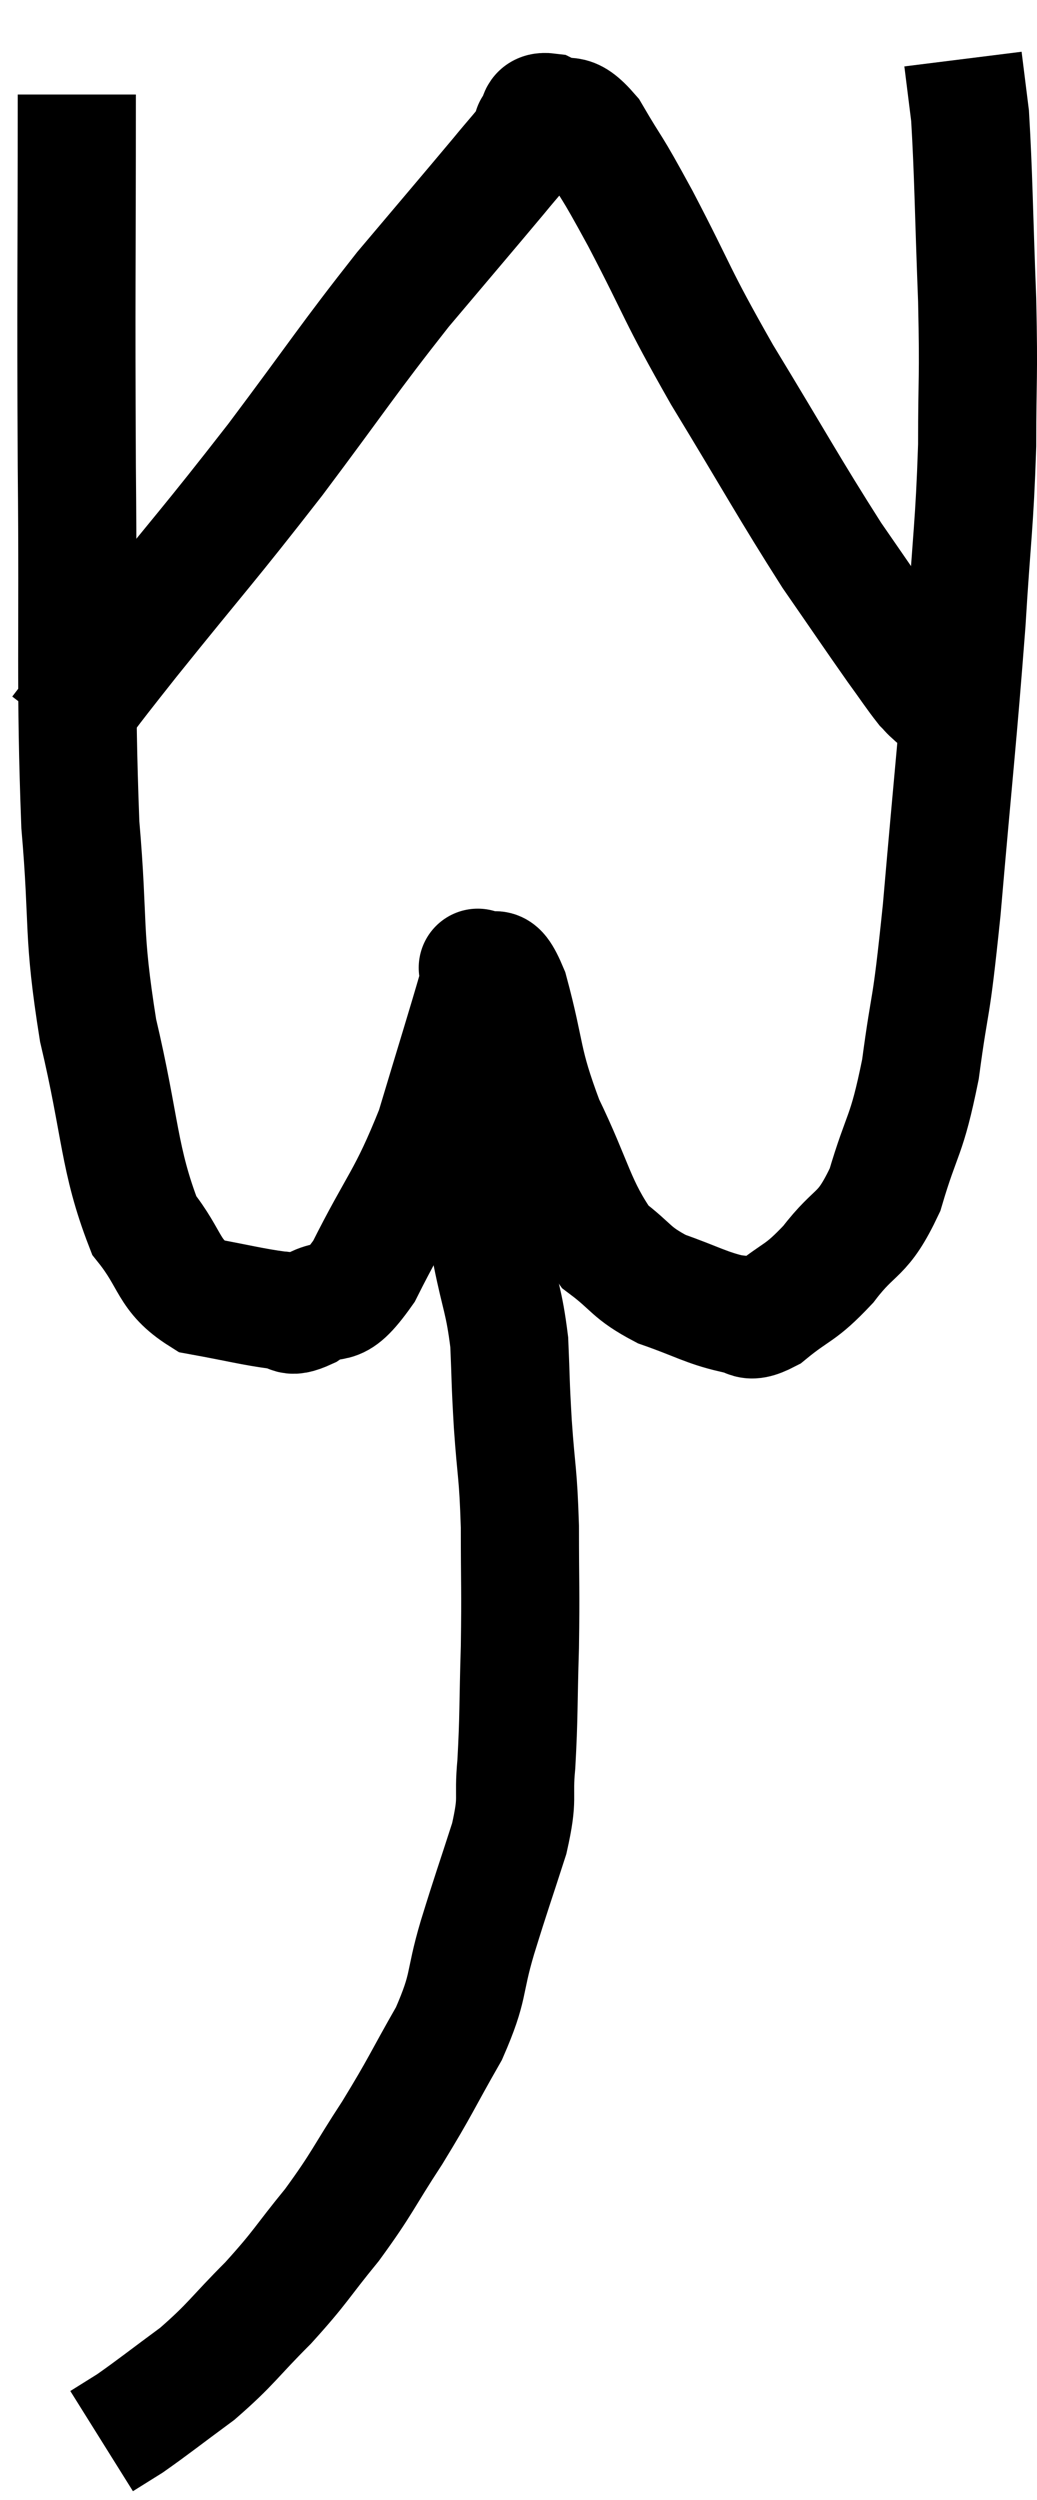 <svg xmlns="http://www.w3.org/2000/svg" viewBox="13.04 2.24 17.553 42.32" width="17.553" height="42.32"><path d="M 14.34 3.84 C 14.34 6.99, 14.325 7.05, 14.34 10.14 C 14.37 13.17, 14.31 13.815, 14.4 16.2 C 14.55 17.94, 14.43 17.985, 14.7 19.68 C 15.09 21.33, 15.045 21.855, 15.48 22.98 C 15.96 23.58, 15.87 23.82, 16.44 24.18 C 17.1 24.3, 17.31 24.36, 17.76 24.42 C 18 24.42, 17.88 24.585, 18.24 24.42 C 18.72 24.09, 18.66 24.525, 19.2 23.76 C 19.8 22.56, 19.92 22.56, 20.4 21.36 C 20.76 20.16, 20.925 19.635, 21.12 18.96 C 21.15 18.81, 21.165 18.735, 21.18 18.66 C 21.18 18.66, 21.06 18.57, 21.18 18.66 C 21.42 18.84, 21.39 18.375, 21.66 19.02 C 21.96 20.13, 21.855 20.16, 22.26 21.24 C 22.77 22.29, 22.785 22.635, 23.28 23.34 C 23.76 23.7, 23.7 23.775, 24.24 24.06 C 24.84 24.27, 24.99 24.375, 25.44 24.48 C 25.74 24.48, 25.635 24.69, 26.04 24.48 C 26.55 24.06, 26.565 24.165, 27.06 23.64 C 27.54 23.01, 27.63 23.205, 28.02 22.38 C 28.32 21.36, 28.38 21.525, 28.62 20.34 C 28.8 18.99, 28.785 19.53, 28.98 17.64 C 29.19 15.21, 29.25 14.745, 29.4 12.78 C 29.49 11.28, 29.535 11.145, 29.58 9.78 C 29.58 8.55, 29.61 8.715, 29.58 7.32 C 29.52 5.76, 29.52 5.22, 29.46 4.2 C 29.4 3.72, 29.37 3.48, 29.34 3.24 C 29.34 3.24, 29.34 3.24, 29.34 3.24 C 29.34 3.24, 29.34 3.24, 29.34 3.24 L 29.34 3.24" fill="none" stroke="black" stroke-width="2"></path><path d="M 14.04 14.64 C 14.64 13.86, 14.325 14.235, 15.24 13.08 C 16.47 11.55, 16.545 11.505, 17.7 10.02 C 18.78 8.58, 18.915 8.34, 19.86 7.14 C 20.67 6.18, 20.94 5.865, 21.48 5.22 C 21.75 4.89, 21.87 4.77, 22.02 4.56 C 22.05 4.47, 22.065 4.425, 22.08 4.38 C 22.08 4.38, 22.02 4.44, 22.08 4.38 C 22.2 4.26, 22.08 4.11, 22.32 4.14 C 22.68 4.32, 22.65 4.05, 23.04 4.5 C 23.46 5.22, 23.325 4.92, 23.88 5.94 C 24.57 7.26, 24.45 7.155, 25.26 8.58 C 26.19 10.11, 26.385 10.485, 27.12 11.64 C 27.66 12.42, 27.81 12.645, 28.2 13.2 C 28.44 13.53, 28.515 13.65, 28.68 13.86 C 28.77 13.95, 28.725 13.92, 28.86 14.04 C 29.04 14.19, 29.13 14.265, 29.22 14.34 C 29.22 14.34, 29.22 14.34, 29.22 14.34 L 29.22 14.34" fill="none" stroke="black" stroke-width="2"></path><path d="M 21.42 19.92 C 21.36 20.22, 21.33 19.995, 21.3 20.52 C 21.3 21.27, 21.285 21.285, 21.3 22.02 C 21.33 22.74, 21.27 22.725, 21.36 23.46 C 21.51 24.21, 21.57 24.24, 21.66 24.96 C 21.69 25.65, 21.675 25.56, 21.72 26.34 C 21.78 27.21, 21.81 27.135, 21.84 28.08 C 21.84 29.1, 21.855 29.115, 21.84 30.12 C 21.81 31.11, 21.825 31.29, 21.78 32.1 C 21.72 32.73, 21.825 32.625, 21.66 33.36 C 21.39 34.2, 21.375 34.215, 21.12 35.04 C 20.88 35.85, 21 35.835, 20.64 36.66 C 20.16 37.5, 20.175 37.53, 19.68 38.34 C 19.17 39.12, 19.185 39.18, 18.66 39.9 C 18.12 40.56, 18.15 40.59, 17.58 41.22 C 16.98 41.82, 16.965 41.91, 16.38 42.42 C 15.81 42.84, 15.645 42.975, 15.24 43.26 C 15 43.41, 14.88 43.485, 14.76 43.56 L 14.76 43.56" fill="none" stroke="black" stroke-width="2"></path></svg>